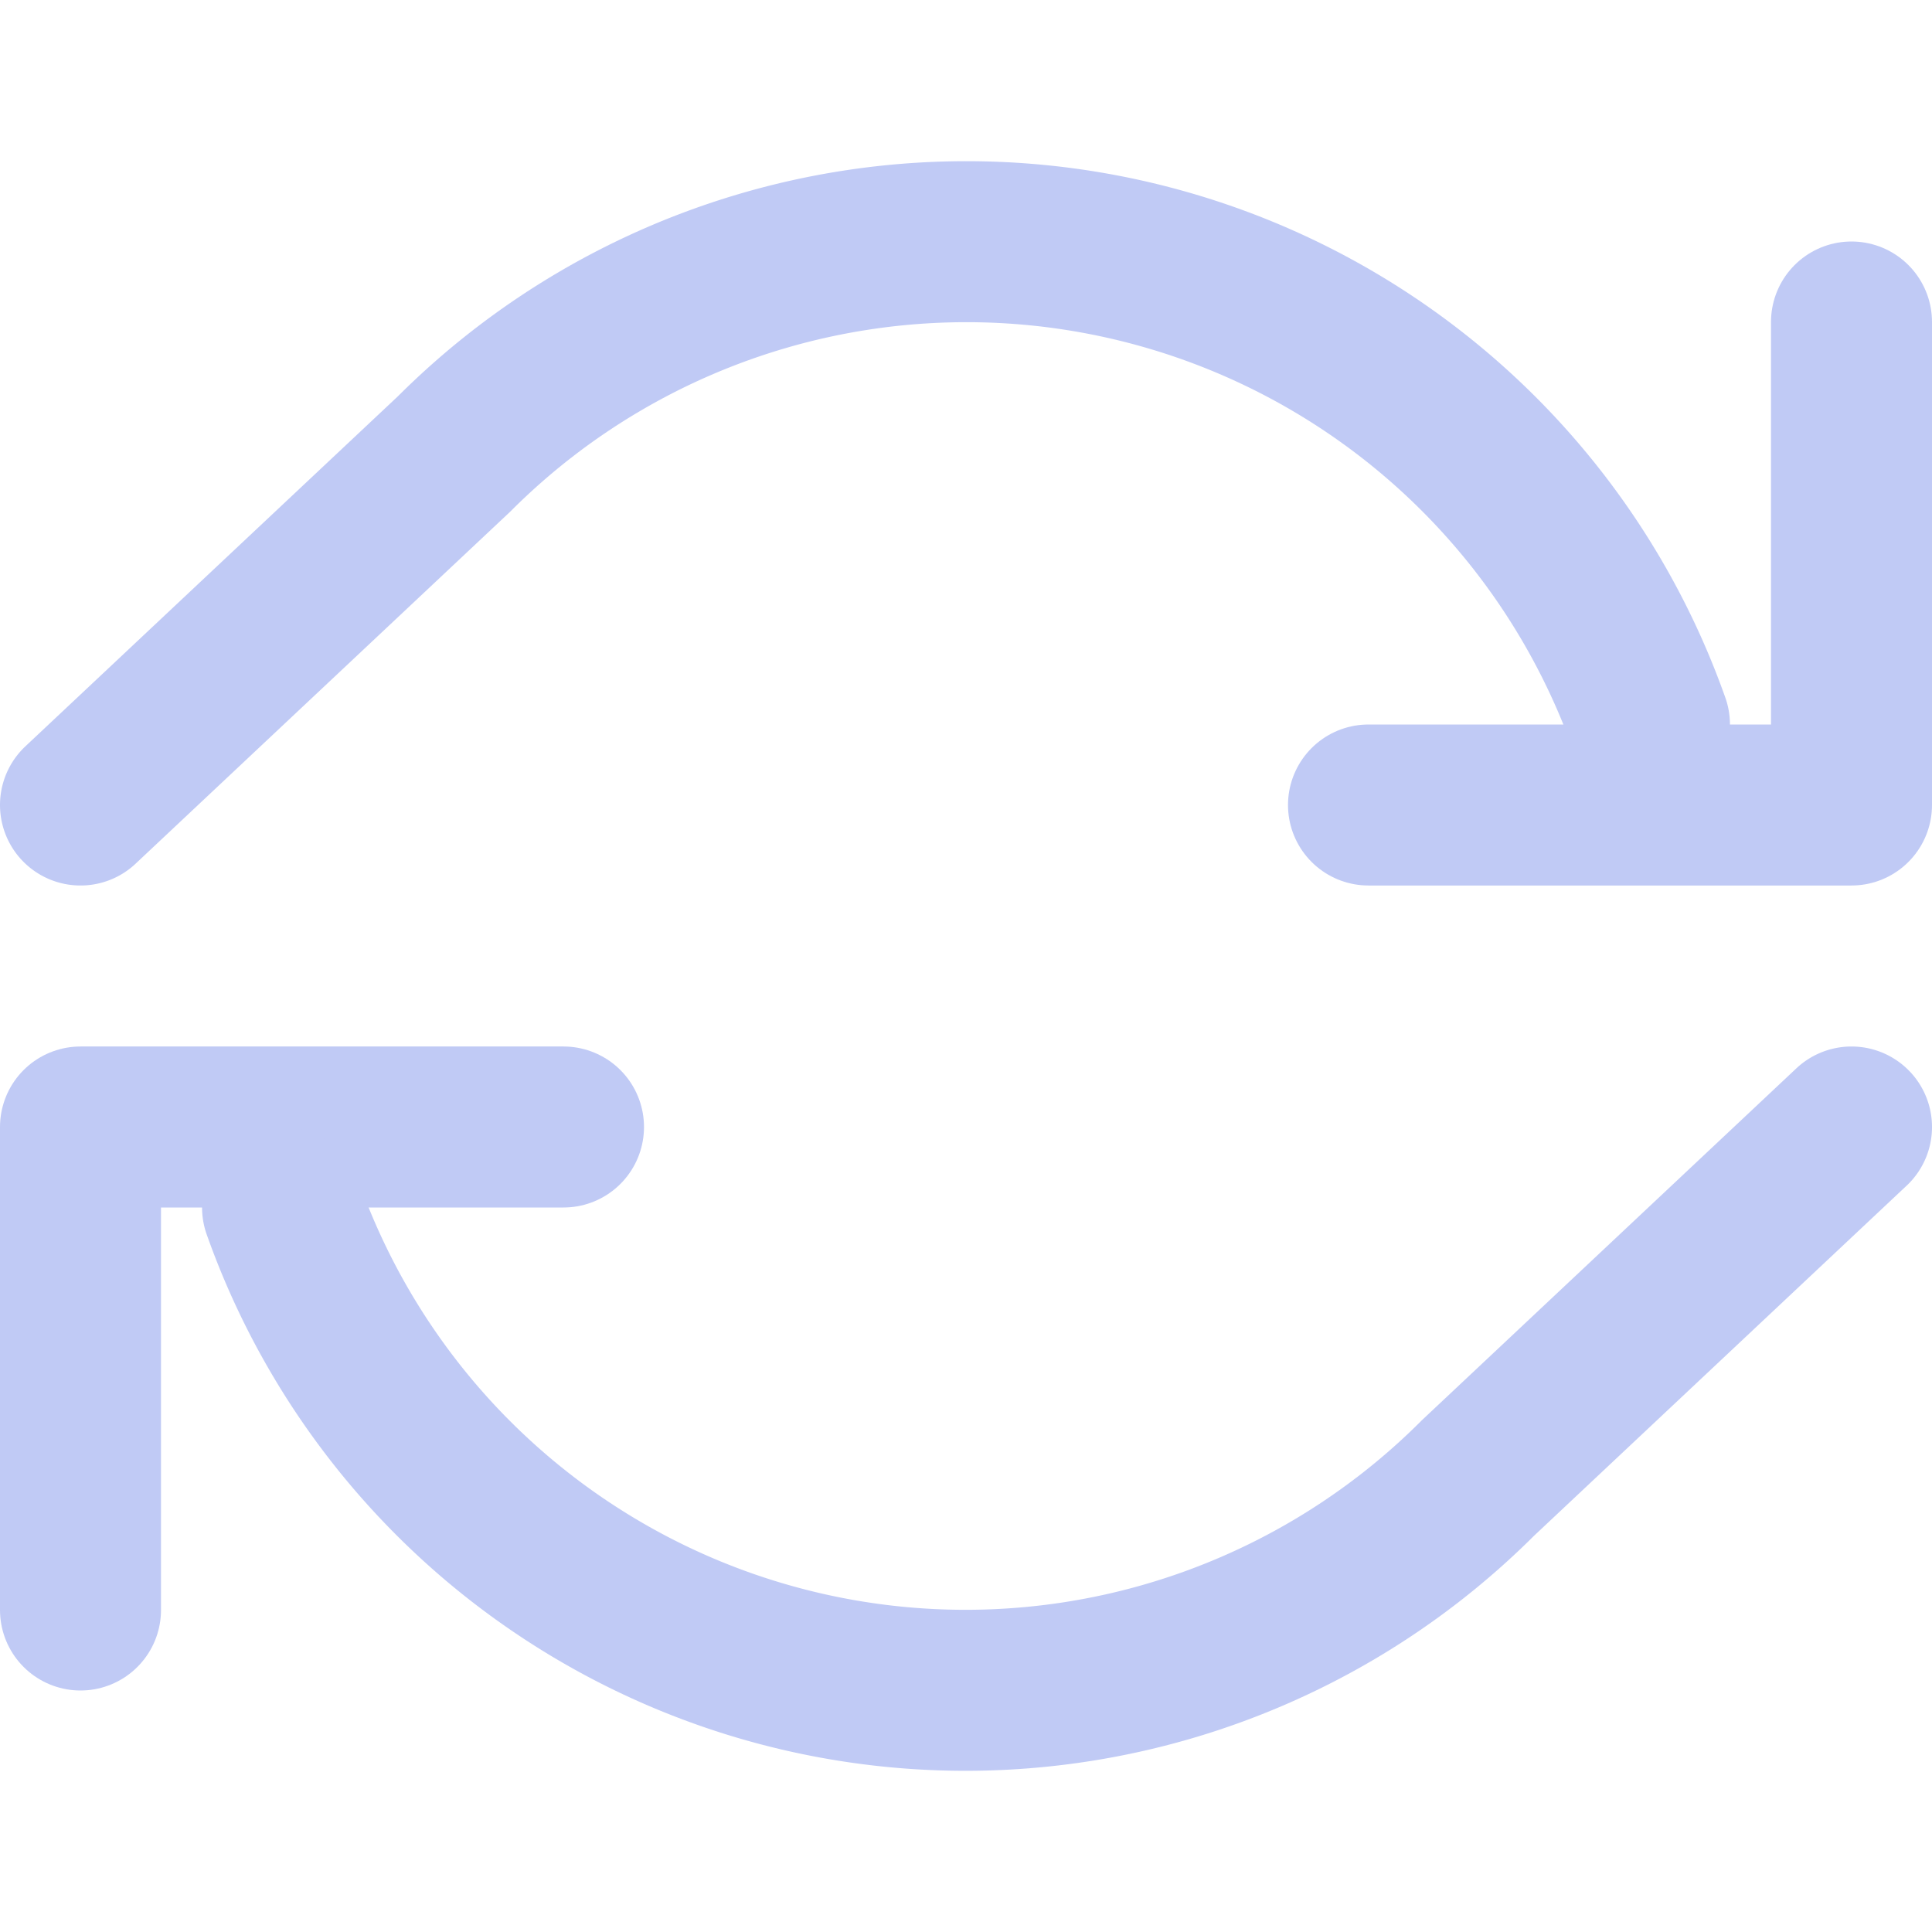 <svg xmlns="http://www.w3.org/2000/svg" width="48" height="48" viewBox="0 0 24 24" fill="none" stroke="#c0caf5" stroke-width="2" stroke-linecap="round" stroke-linejoin="round">
  <polyline points="23,4 23,10 17,10"/>
  <polyline points="1,20 1,14 7,14"/>
  <path d="M20.49 9A9 9 0 0 0 5.64 5.64L1 10m22 4l-4.64 4.36A9 9 0 0 1 3.51 15"/>
</svg>
